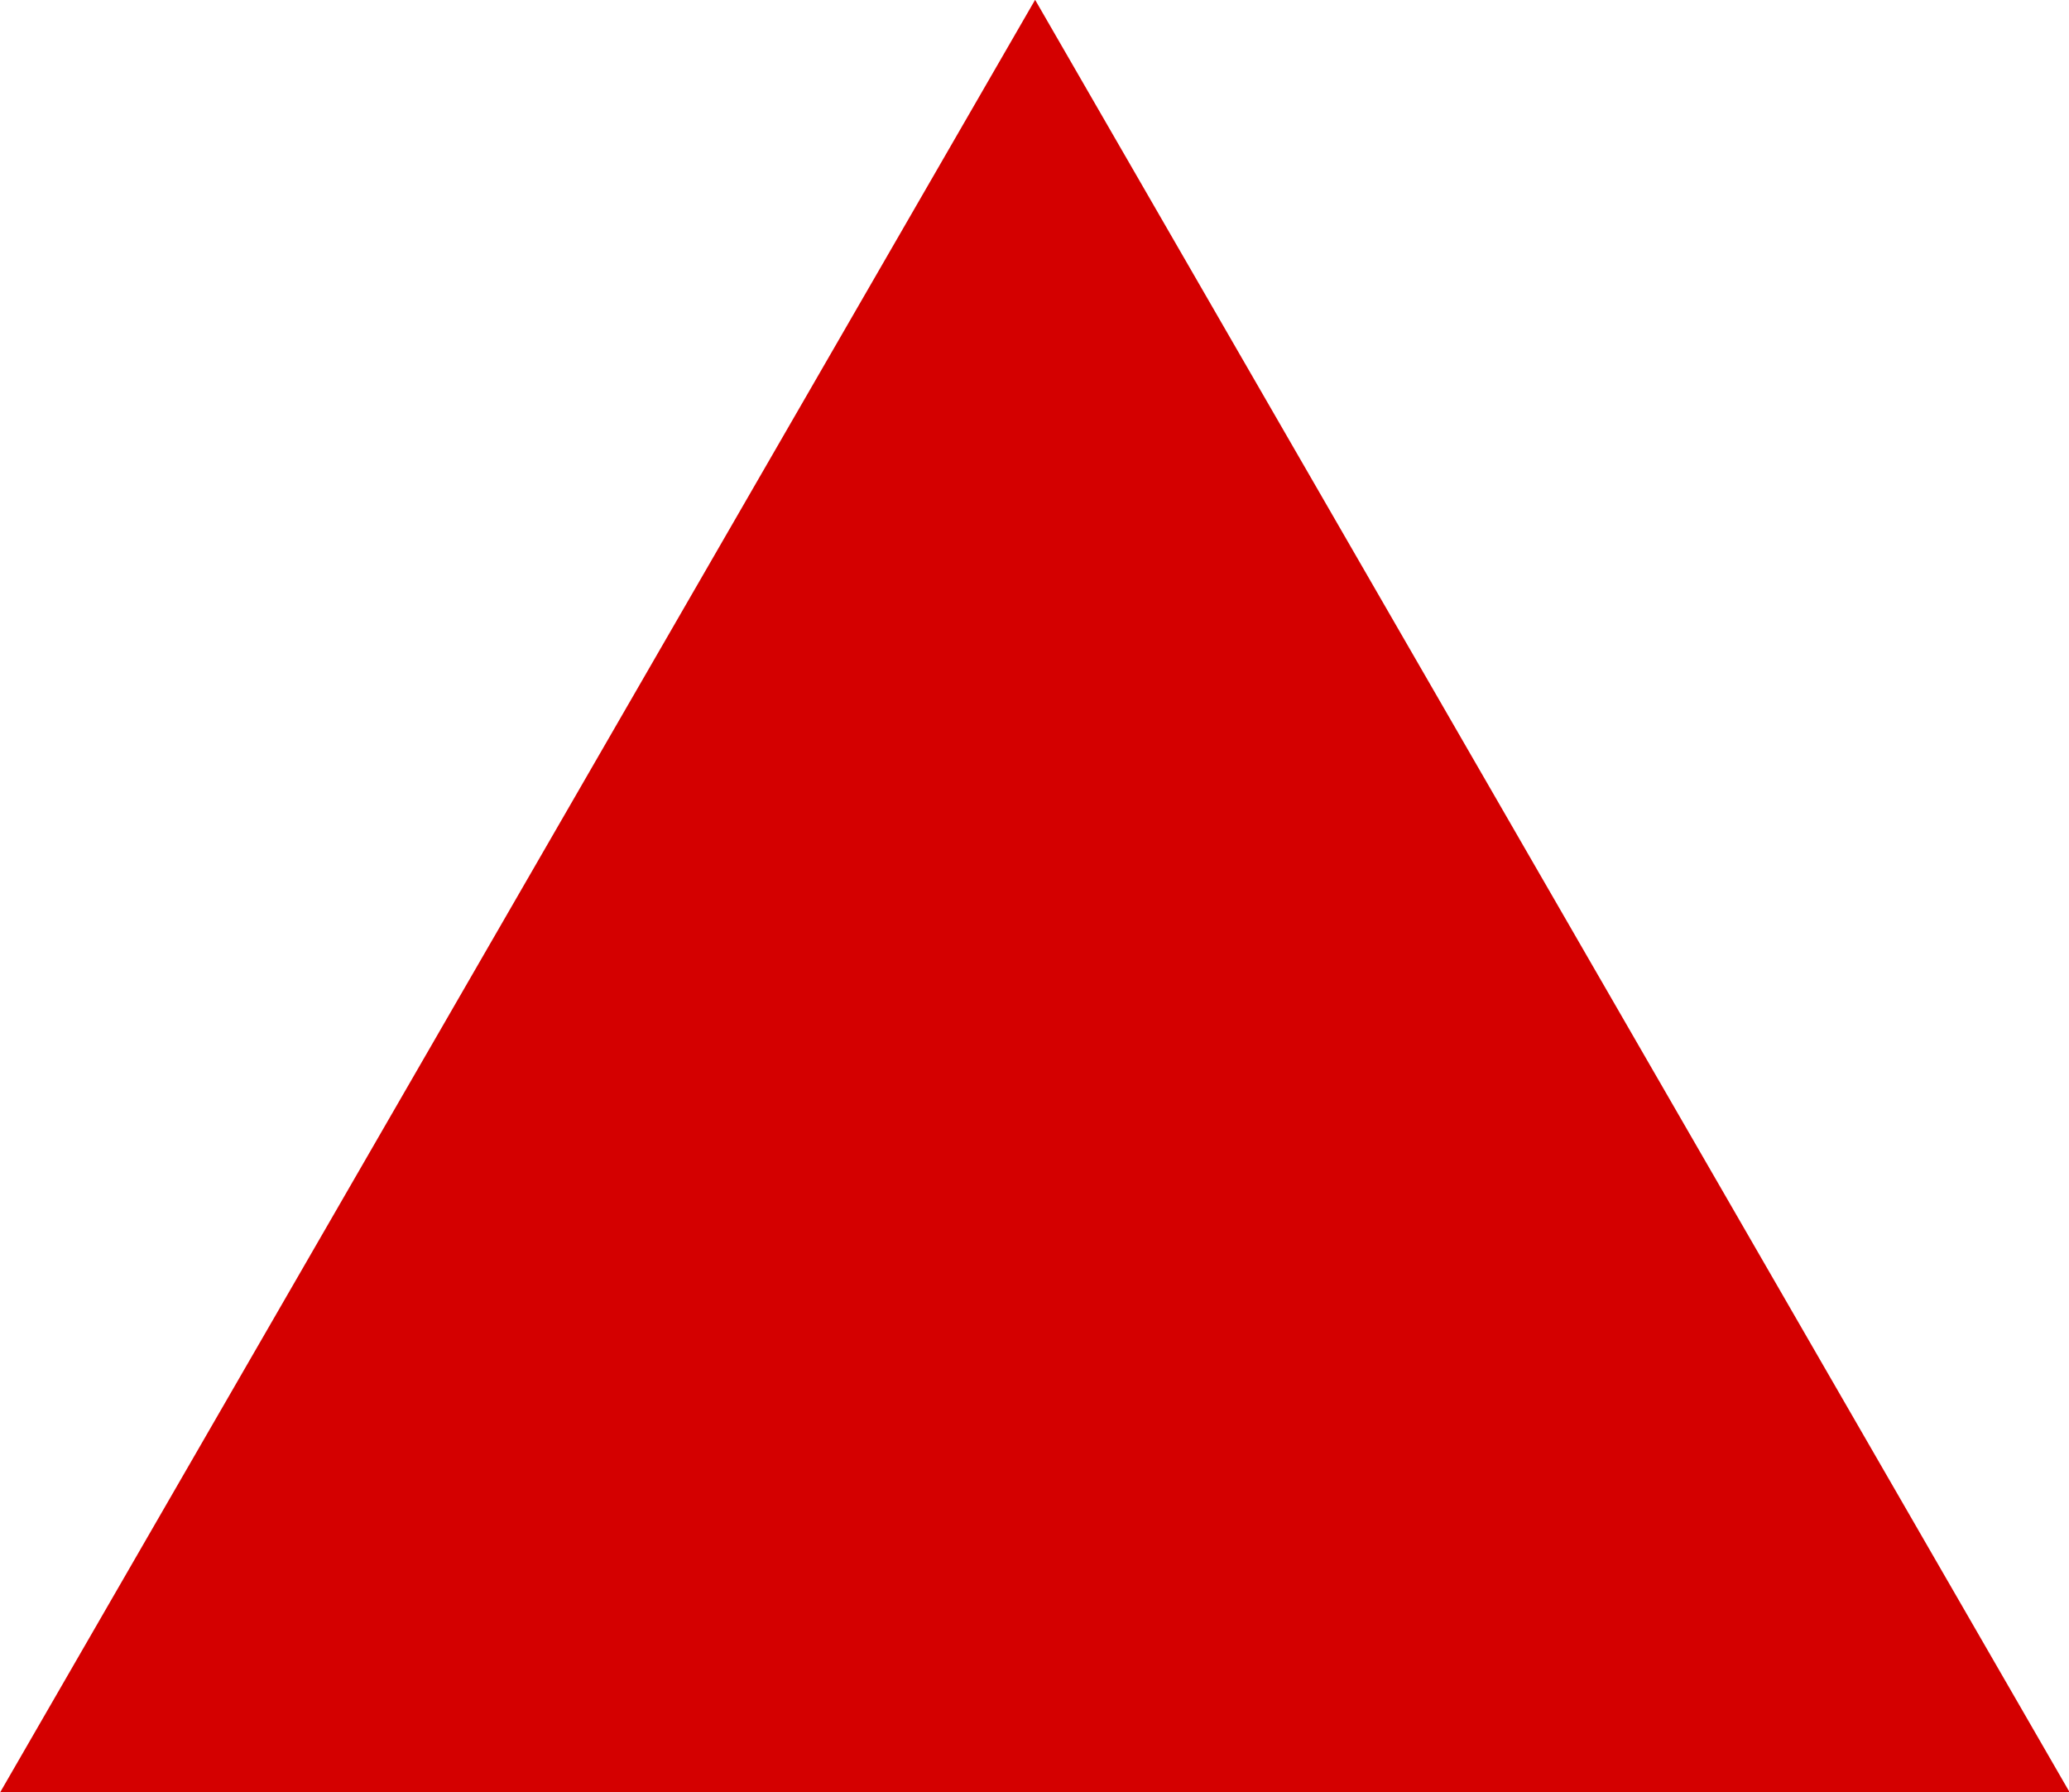 <?xml version="1.0" encoding="UTF-8" standalone="no"?>
<!-- Created with Inkscape (http://www.inkscape.org/) -->

<svg
   xmlns:dc="http://purl.org/dc/elements/1.1/"
   xmlns:cc="http://creativecommons.org/ns#"
   xmlns:rdf="http://www.w3.org/1999/02/22-rdf-syntax-ns#"
   xmlns:svg="http://www.w3.org/2000/svg"
   xmlns="http://www.w3.org/2000/svg"
   xmlns:sodipodi="http://sodipodi.sourceforge.net/DTD/sodipodi-0.dtd"
   xmlns:inkscape="http://www.inkscape.org/namespaces/inkscape"
   width="199.788"
   height="173.022"
   viewBox="0 0 199.788 173.022"
   id="svg2"
   version="1.1"
   inkscape:version="0.91 r13725"
   sodipodi:docname="player.svg">
  <defs
     id="defs4" />
  <sodipodi:namedview
     id="base"
     pagecolor="#ffffff"
     bordercolor="#666666"
     borderopacity="1.0"
     inkscape:pageopacity="0.0"
     inkscape:pageshadow="2"
     inkscape:zoom="3.4701514"
     inkscape:cx="99.894168"
     inkscape:cy="86.731254"
     inkscape:document-units="px"
     inkscape:current-layer="layer1"
     showgrid="false"
     units="px"
     fit-margin-top="0"
     fit-margin-left="0"
     fit-margin-right="0"
     fit-margin-bottom="0"
     inkscape:window-width="1440"
     inkscape:window-height="807"
     inkscape:window-x="42"
     inkscape:window-y="0"
     inkscape:window-maximized="0" />
  <g
     inkscape:label="Layer 1"
     inkscape:groupmode="layer"
     id="layer1"
     transform="translate(-67.138,-569.395)">
    <path
       sodipodi:type="star"
       style="fill:#d40000;fill-opacity:1;stroke:none;stroke-width:2.196;stroke-miterlimit:4;stroke-dasharray:none;stroke-opacity:1"
       id="path4136"
       sodipodi:sides="3"
       sodipodi:cx="234.28571"
       sodipodi:cy="152.3622"
       sodipodi:r1="287.36664"
       sodipodi:r2="143.68333"
       sodipodi:arg1="0.26179939"
       sodipodi:arg2="1.3089969"
       inkscape:flatsided="false"
       inkscape:rounded="0"
       inkscape:randomized="0"
       d="M 511.861,226.738 271.474,291.15 31.087,355.561 95.498,115.174 159.91,-125.213 335.885,50.763 Z"
       inkscape:transform-center-y="-28.836962"
       transform="matrix(0.388,0.104,-0.104,0.388,92.024,601.33)" />
  </g>
</svg>
